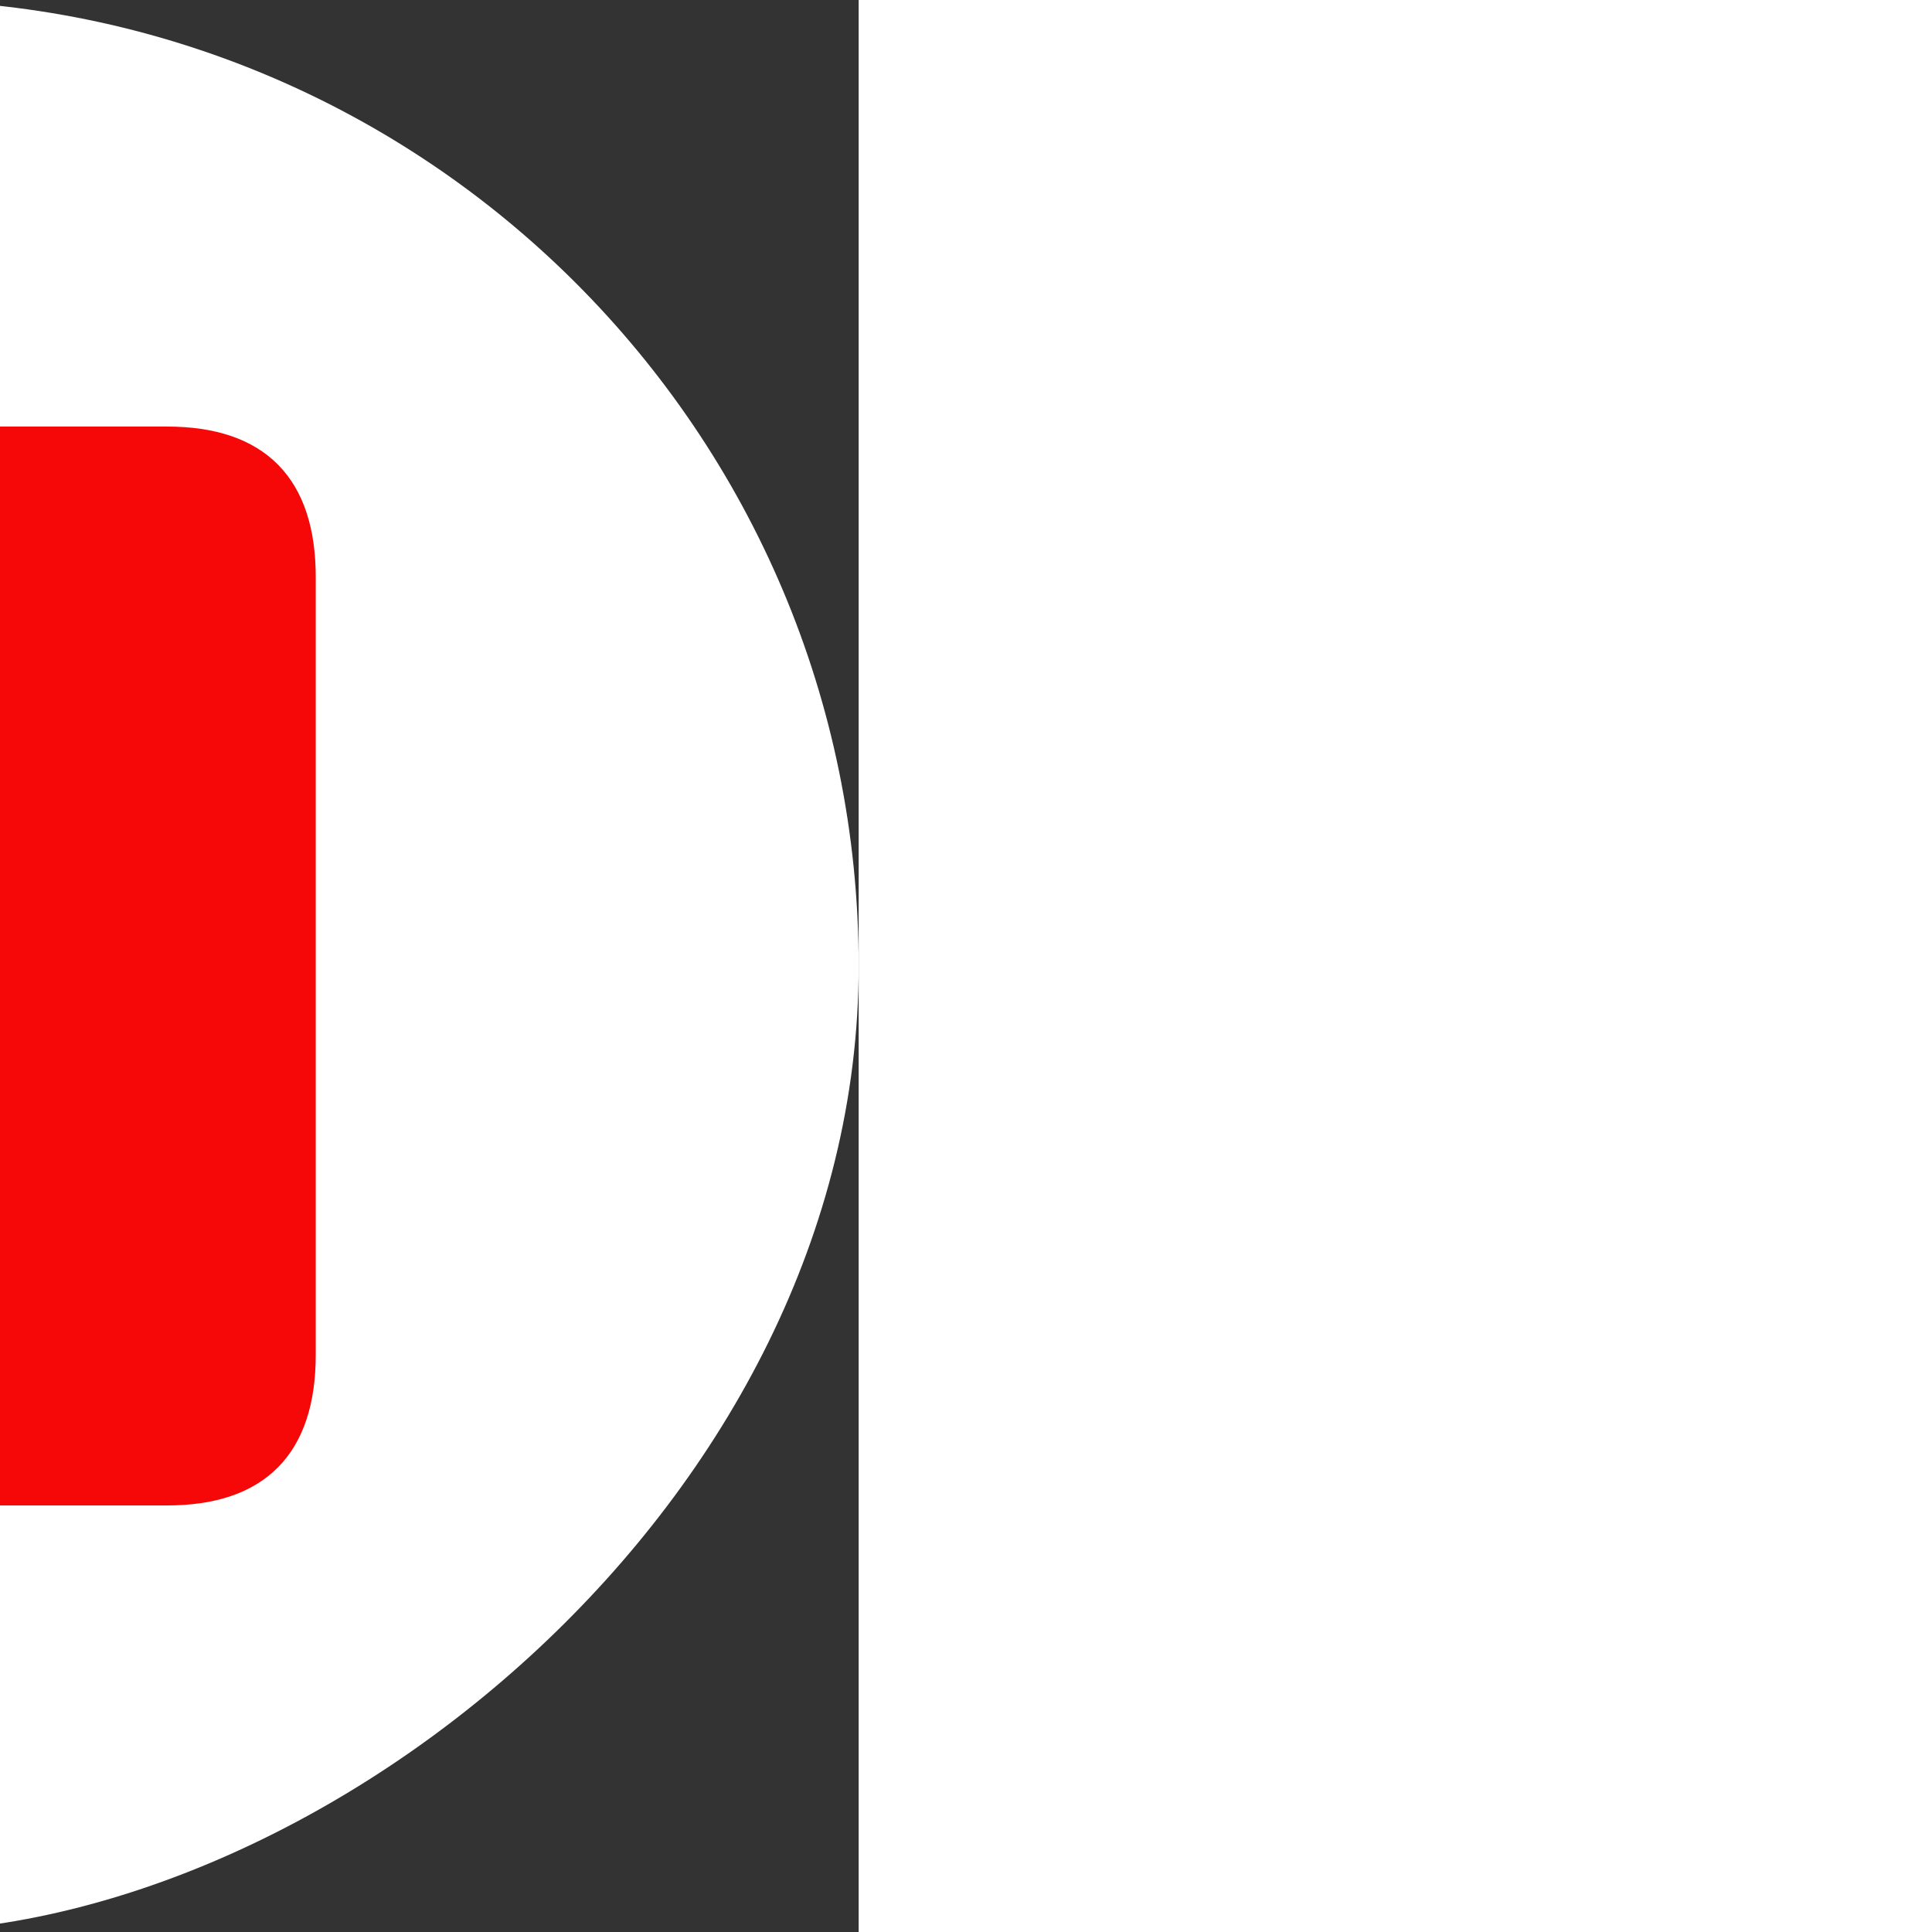 <!DOCTYPE svg PUBLIC "-//W3C//DTD SVG 1.1//EN" "http://www.w3.org/Graphics/SVG/1.1/DTD/svg11.dtd">
<!-- Uploaded to: SVG Repo, www.svgrepo.com, Transformed by: SVG Repo Mixer Tools -->
<svg fill="#f70808" width="800px" height="800px" viewBox="-22.4 -22.4 100.80 100.80" xmlns="http://www.w3.org/2000/svg" transform="rotate(90)" stroke="#f70808">
<rect x="-22.4" y="-22.4" width="100.80" height="100.80" fill="#333333" stroke="none"/>
<g id="SVGRepo_bgCarrier" stroke-width="0">
<rect x="-22.4" y="-22.4" width="100.80" height="100.80" rx="50.4" fill="#ffffff" strokewidth="0"/>
</g>
<g id="SVGRepo_tracerCarrier" stroke-linecap="round" stroke-linejoin="round"/>
<g id="SVGRepo_iconCarrier">
<path d="M 7.715 49.574 L 48.285 49.574 C 53.184 49.574 55.645 47.137 55.645 42.309 L 55.645 13.691 C 55.645 8.863 53.184 6.426 48.285 6.426 L 7.715 6.426 C 2.84 6.426 .355 8.84 .355 13.691 L .355 42.309 C .355 47.16 2.84 49.574 7.715 49.574 Z"/>
</g>
</svg>